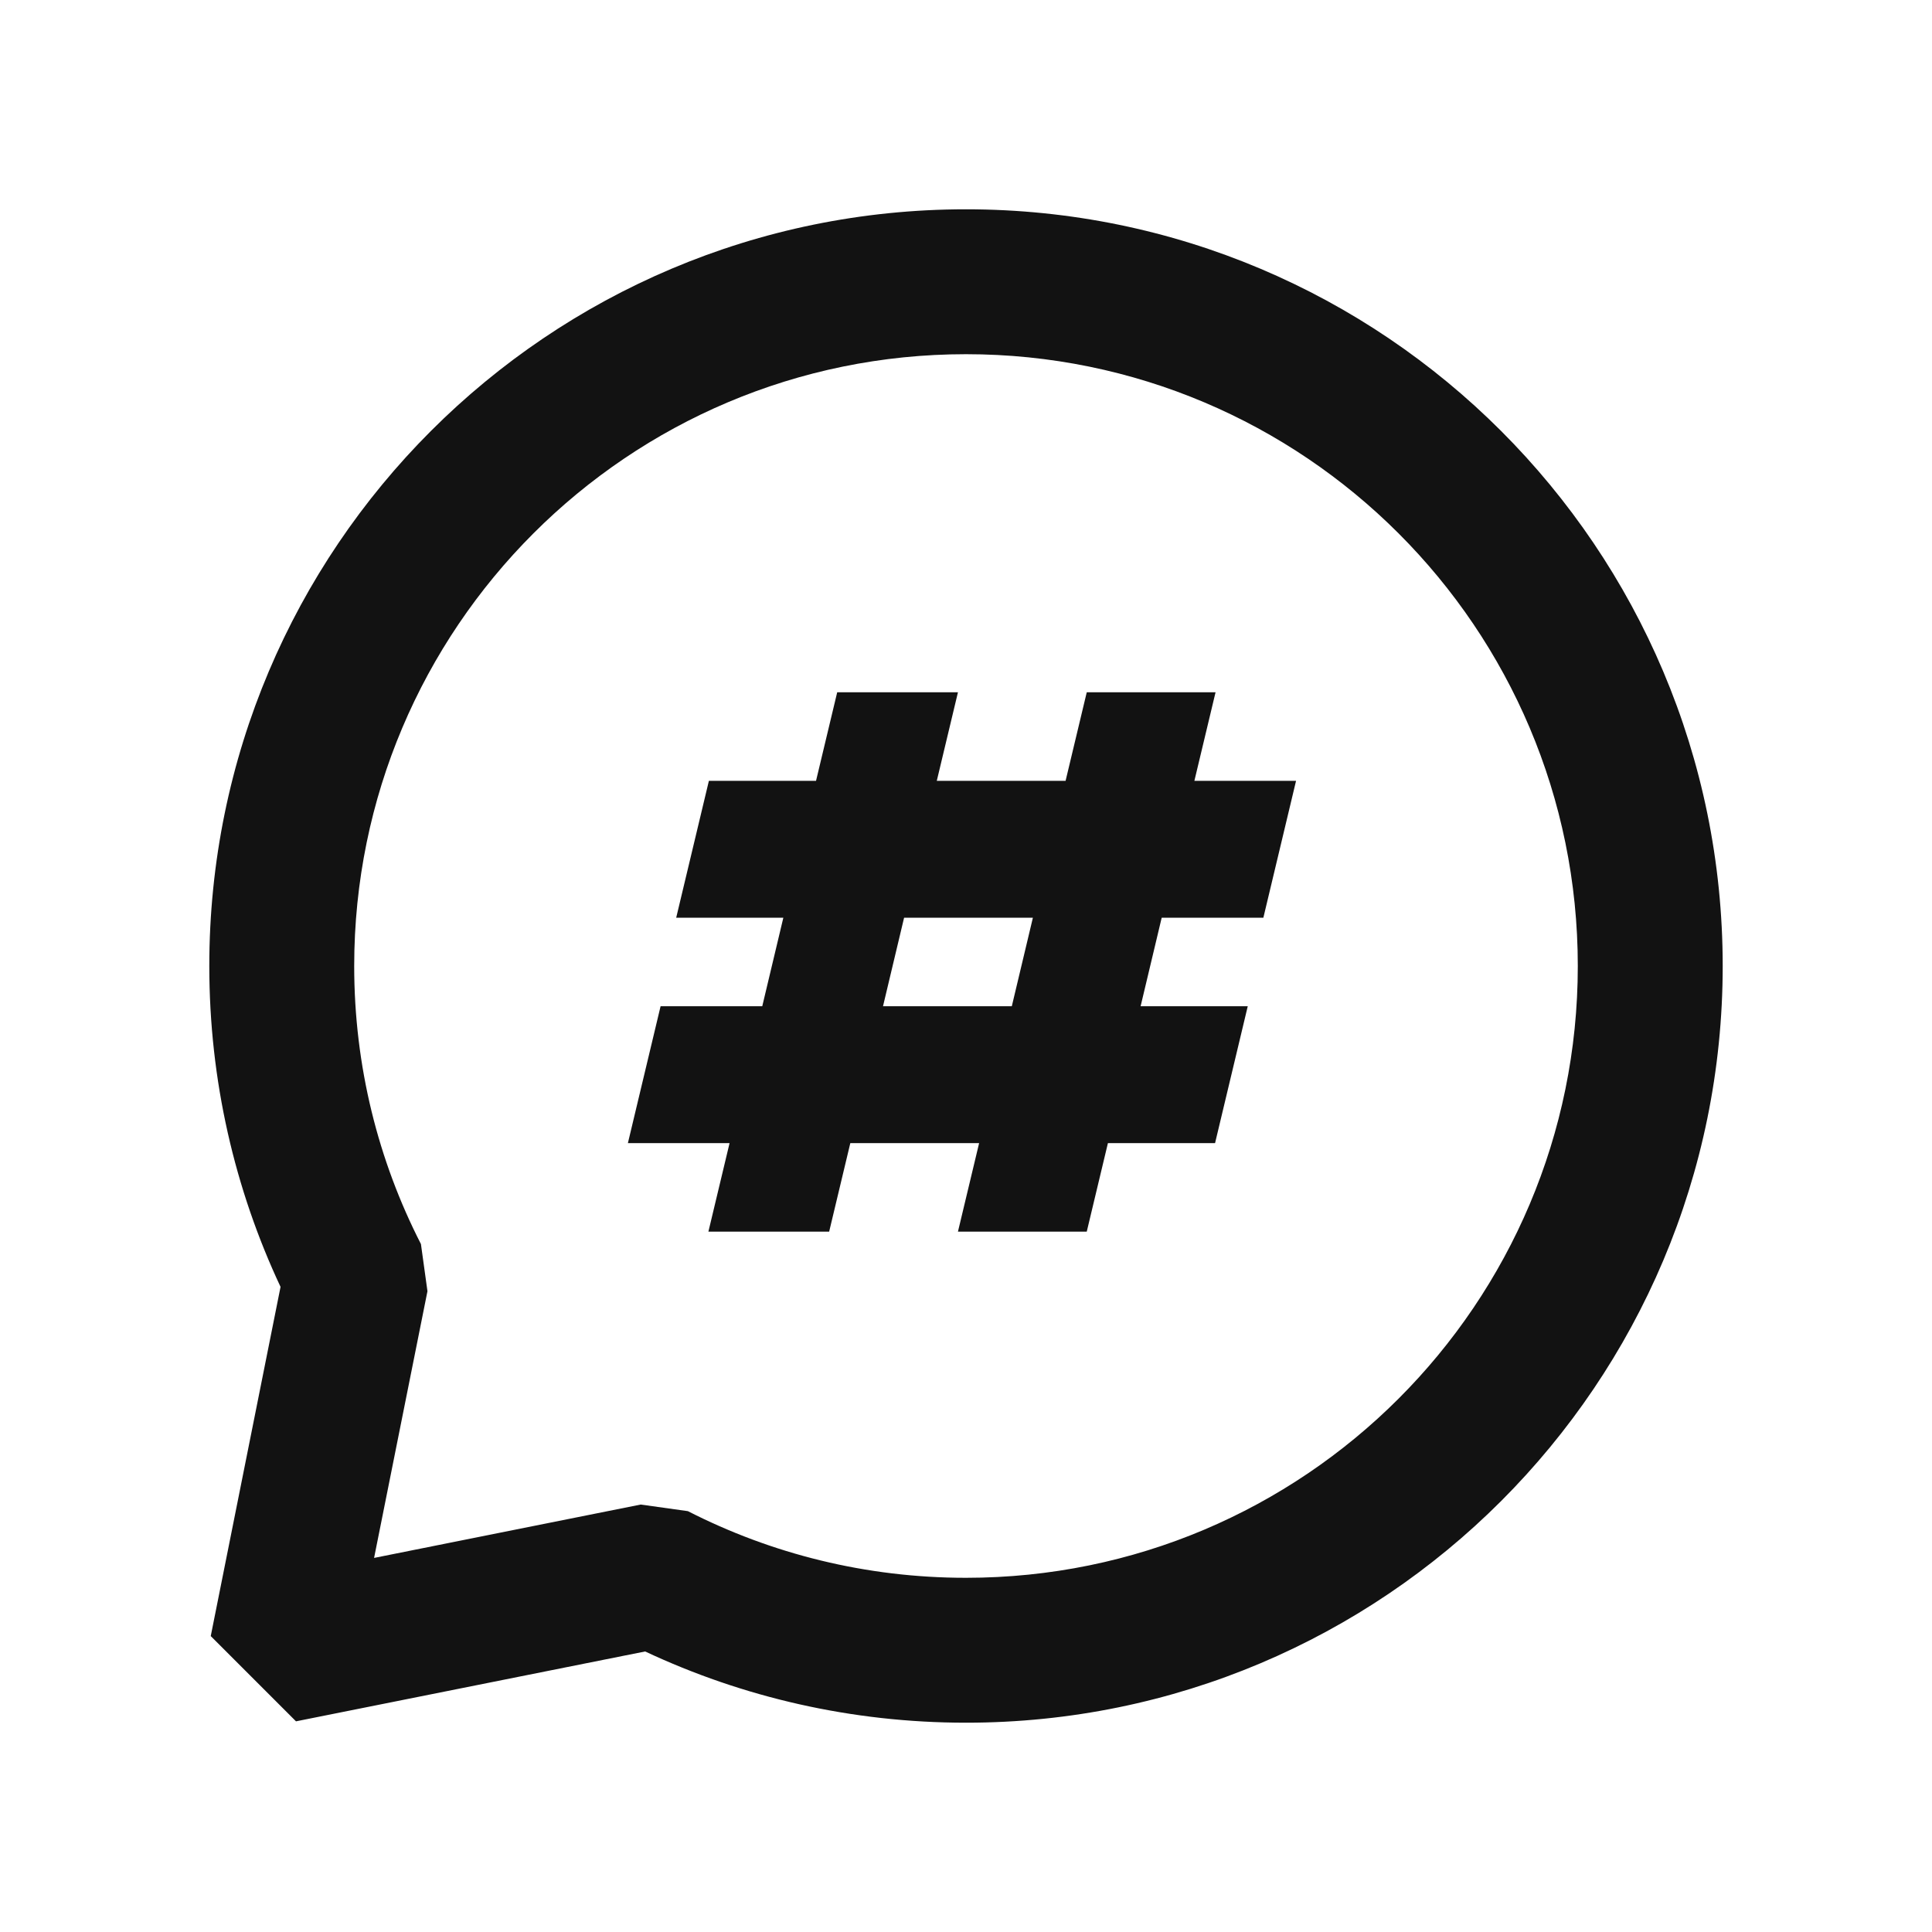 <svg width="24" height="24" viewBox="0 0 24 24" fill="none" xmlns="http://www.w3.org/2000/svg">
<g clip-path="url(#clip0_9380_961)">
<path fill-rule="evenodd" clip-rule="evenodd" d="M12 4.4C7.803 4.4 4.4 7.803 4.4 12C4.4 13.245 4.699 14.418 5.229 15.454L5.31 16.04L4.647 19.353L7.959 18.69L8.545 18.772C9.581 19.301 10.754 19.6 12 19.6C16.197 19.6 19.6 16.198 19.6 12C19.6 7.803 16.197 4.4 12 4.4ZM2.6 12C2.6 6.809 6.809 2.6 12 2.6C17.192 2.6 21.4 6.809 21.4 12C21.4 17.192 17.192 21.4 12 21.4C10.576 21.4 9.225 21.083 8.014 20.515L3.677 21.383L2.618 20.324L3.485 15.986C2.917 14.775 2.6 13.424 2.6 12Z" fill="#121212"/>
<path fill-rule="evenodd" clip-rule="evenodd" d="M13.5 8.6H15.1L14.837 9.7H16.1L15.694 11.4H14.431L14.169 12.5H15.5L15.094 14.2H13.763L13.5 15.3H11.9L12.163 14.2H10.563L10.3 15.3H8.8L9.063 14.2H7.8L8.206 12.5H9.469L9.731 11.4H8.4L8.806 9.7H10.137L10.4 8.6H11.9L11.637 9.7H13.237L13.5 8.6ZM11.231 11.4L10.969 12.5H12.569L12.831 11.4H11.231Z" fill="#121212"/>
</g>
<defs>
<clipPath id="clip0_9380_961">
<rect width="24" height="24" rx="5" fill="white"/>
</clipPath>
</defs>
</svg>
